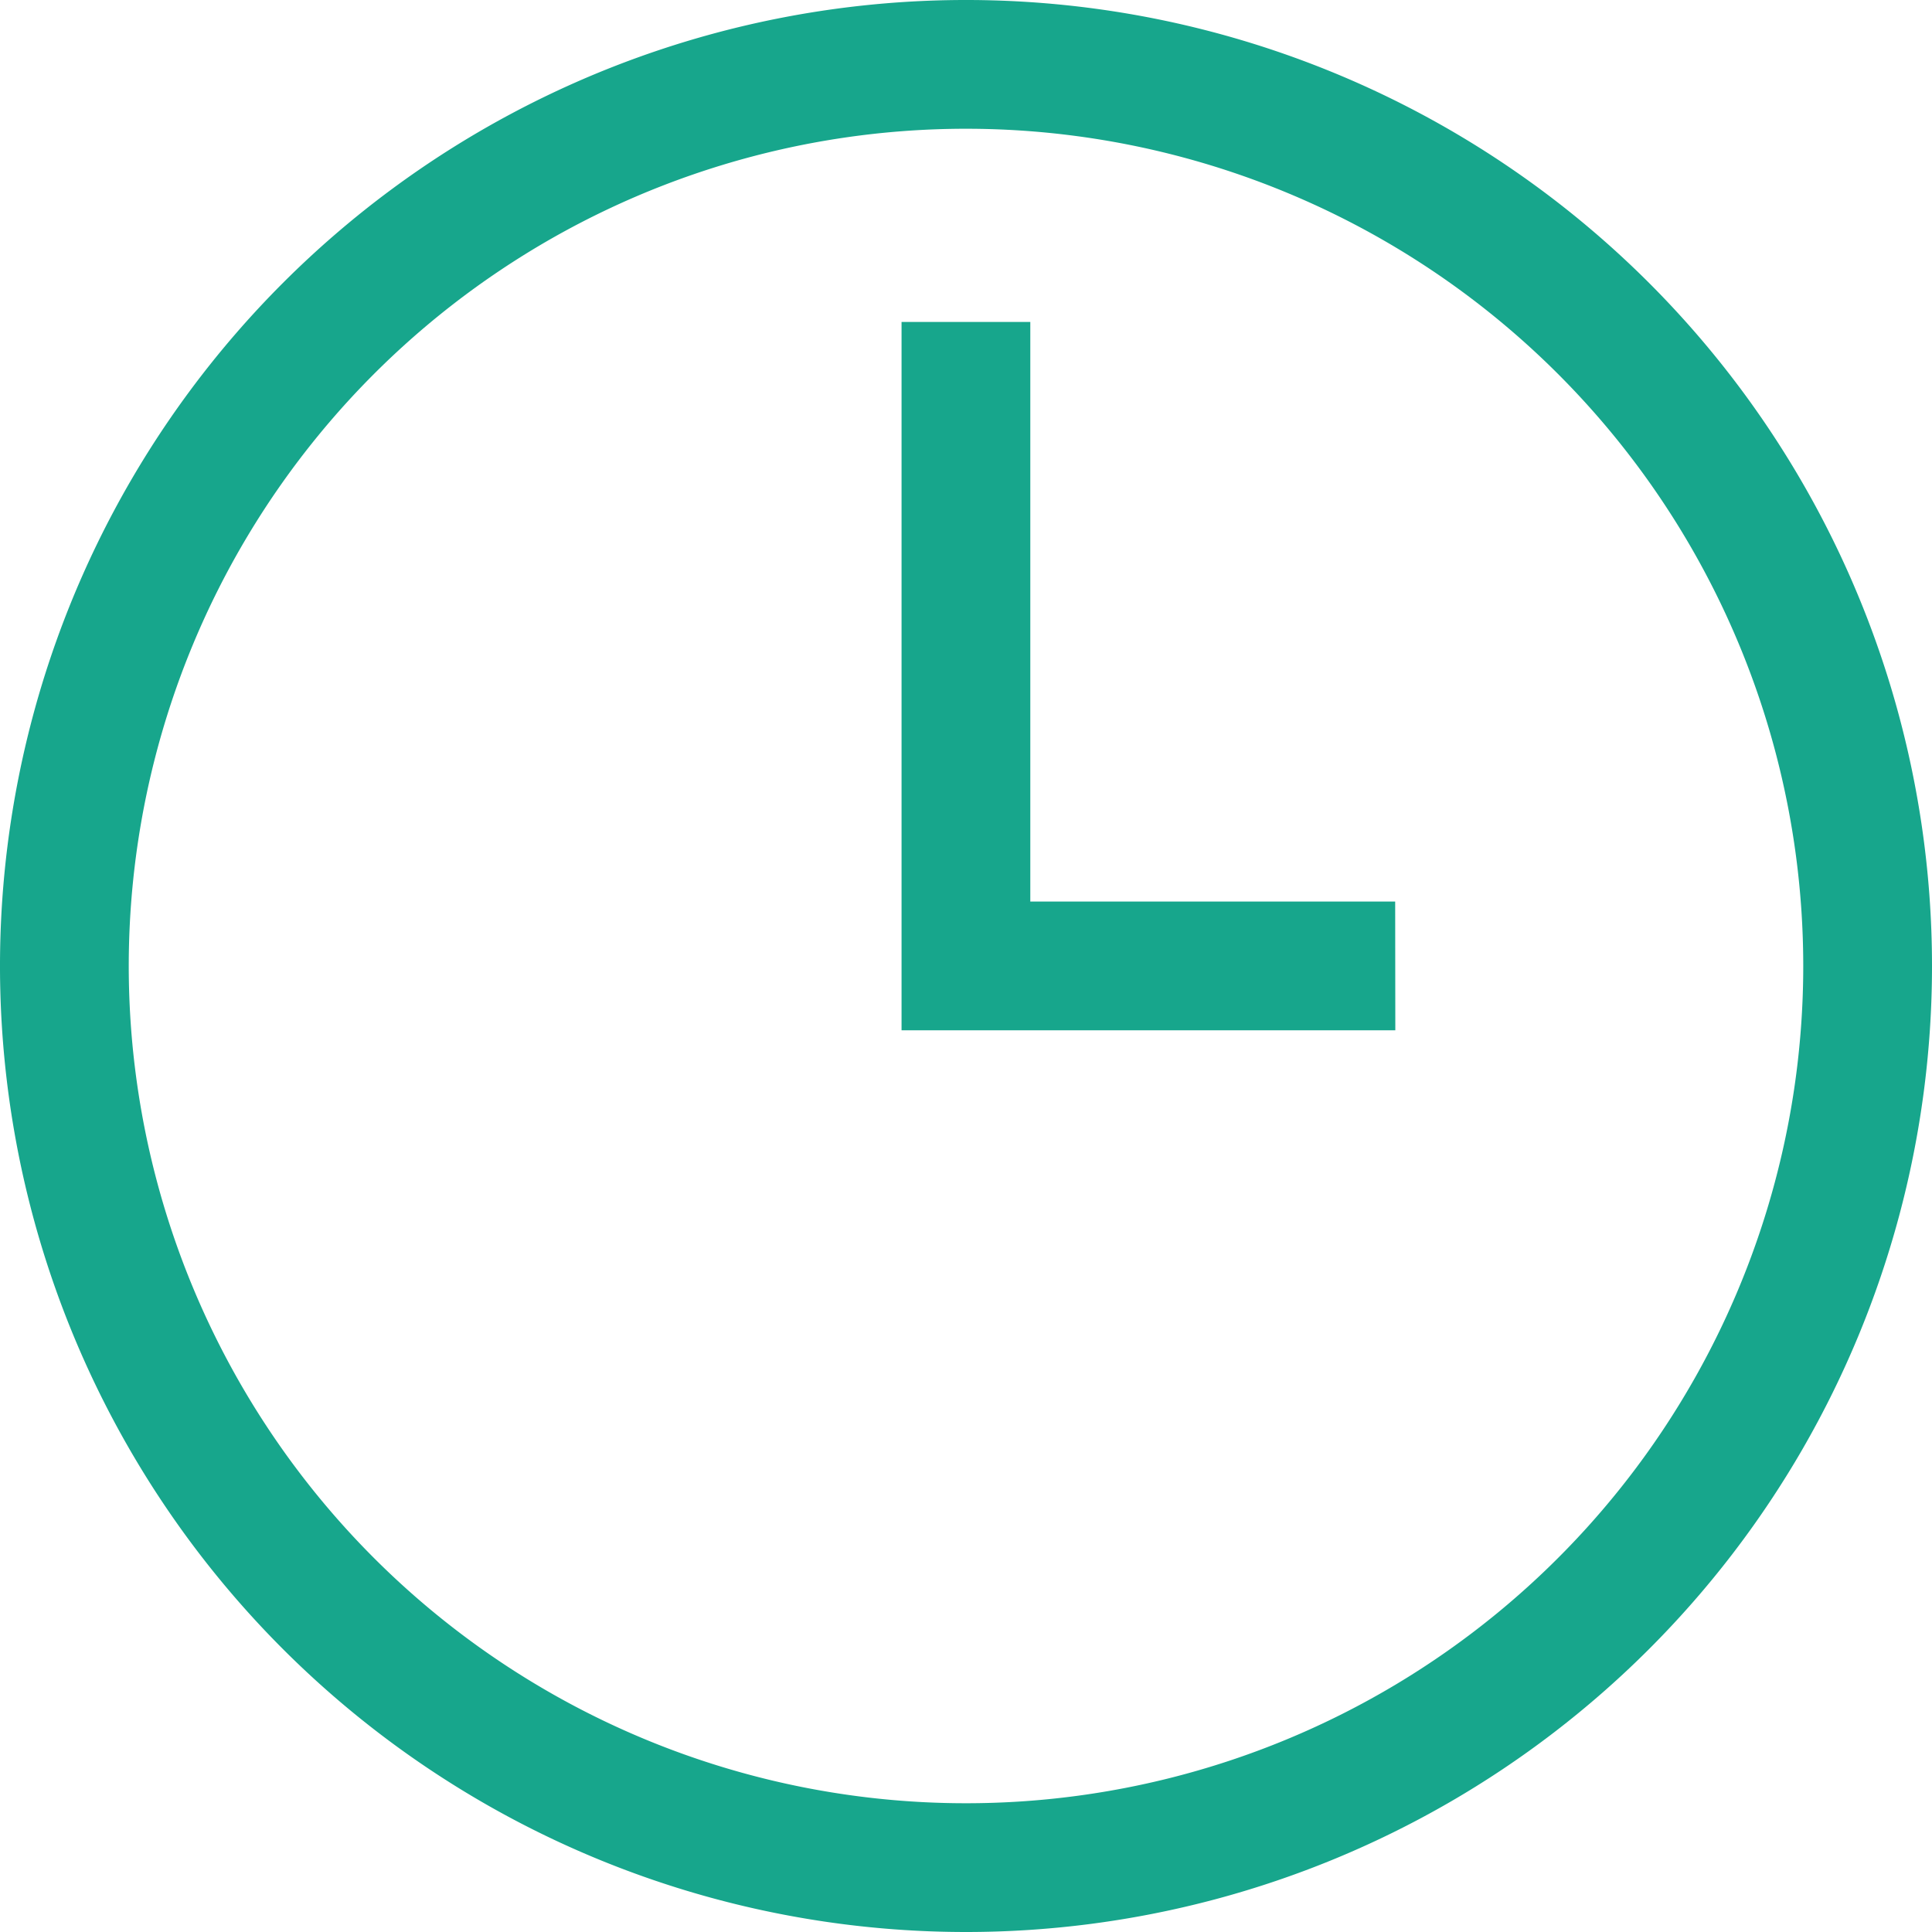 <svg id="System_icons-_Time_-" data-name="System icons- Time -" xmlns="http://www.w3.org/2000/svg" width="14" height="14" viewBox="0 0 14 14">
  <g id="Group_244" data-name="Group 244">
    <path id="Icon_colour" data-name="Icon colour" d="M7,14a7,7,0,1,1,7-7,7,7,0,0,1-7,7ZM7,.933A6.067,6.067,0,1,0,13.067,7,6.067,6.067,0,0,0,7,.933Zm3.111,6.533H6.533V2.333h.933v4.2h2.644Z" fill="#17a68c"/>
  </g>
</svg>
